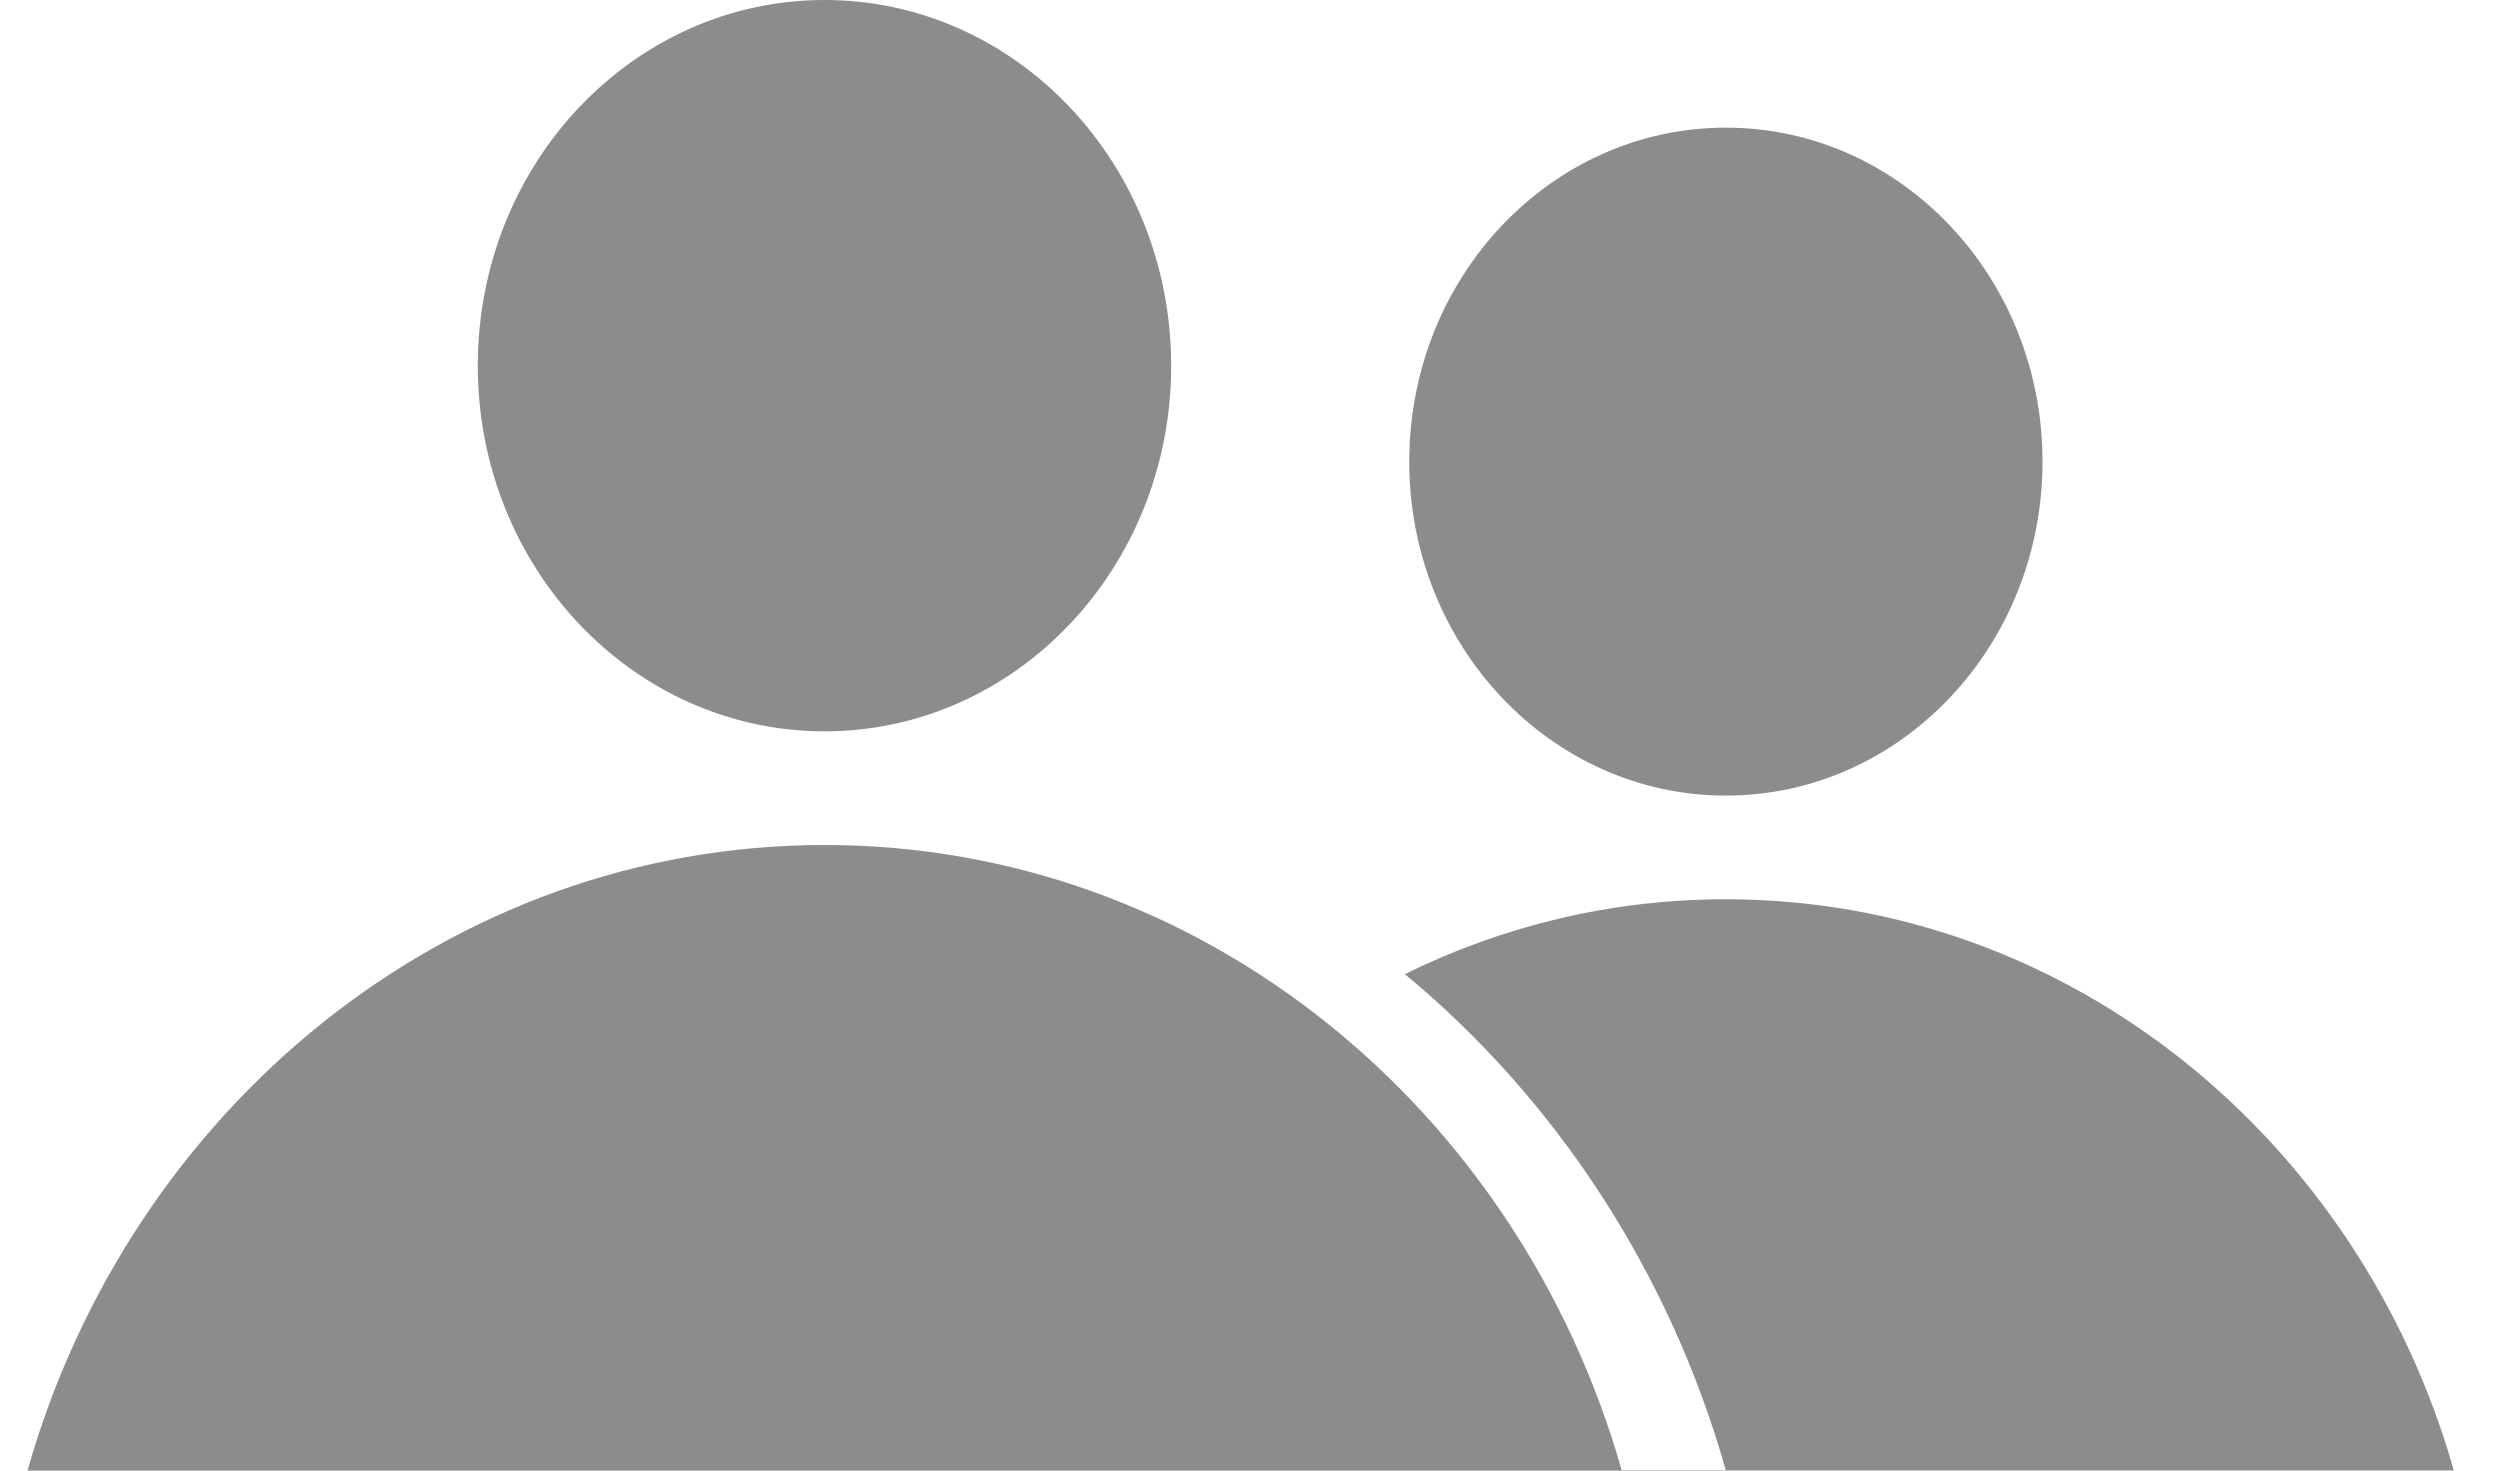 <svg xmlns="http://www.w3.org/2000/svg" width="17" height="10" viewBox="0 0 17 10" fill="none">
  <path fill-rule="evenodd" clip-rule="evenodd" d="M7.964 2.487C7.964 3.86 6.909 4.973 5.607 4.973C4.305 4.973 3.249 3.86 3.249 2.487C3.249 1.113 4.305 0 5.607 0C6.909 0 7.964 1.113 7.964 2.487ZM0.187 10C0.885 7.539 3.048 5.746 5.607 5.746C8.166 5.746 10.327 7.537 11.027 9.996H11.735C11.352 8.645 10.578 7.473 9.553 6.624C10.216 6.297 10.955 6.115 11.736 6.115C14.073 6.115 16.048 7.752 16.686 9.999H11.028C11.028 9.999 11.028 10 11.028 10H0.187ZM13.889 3.139C13.889 4.393 12.925 5.41 11.736 5.41C10.547 5.41 9.583 4.393 9.583 3.139C9.583 1.884 10.547 0.868 11.736 0.868C12.925 0.868 13.889 1.884 13.889 3.139Z" fill="#8C8C8C"/>
</svg>